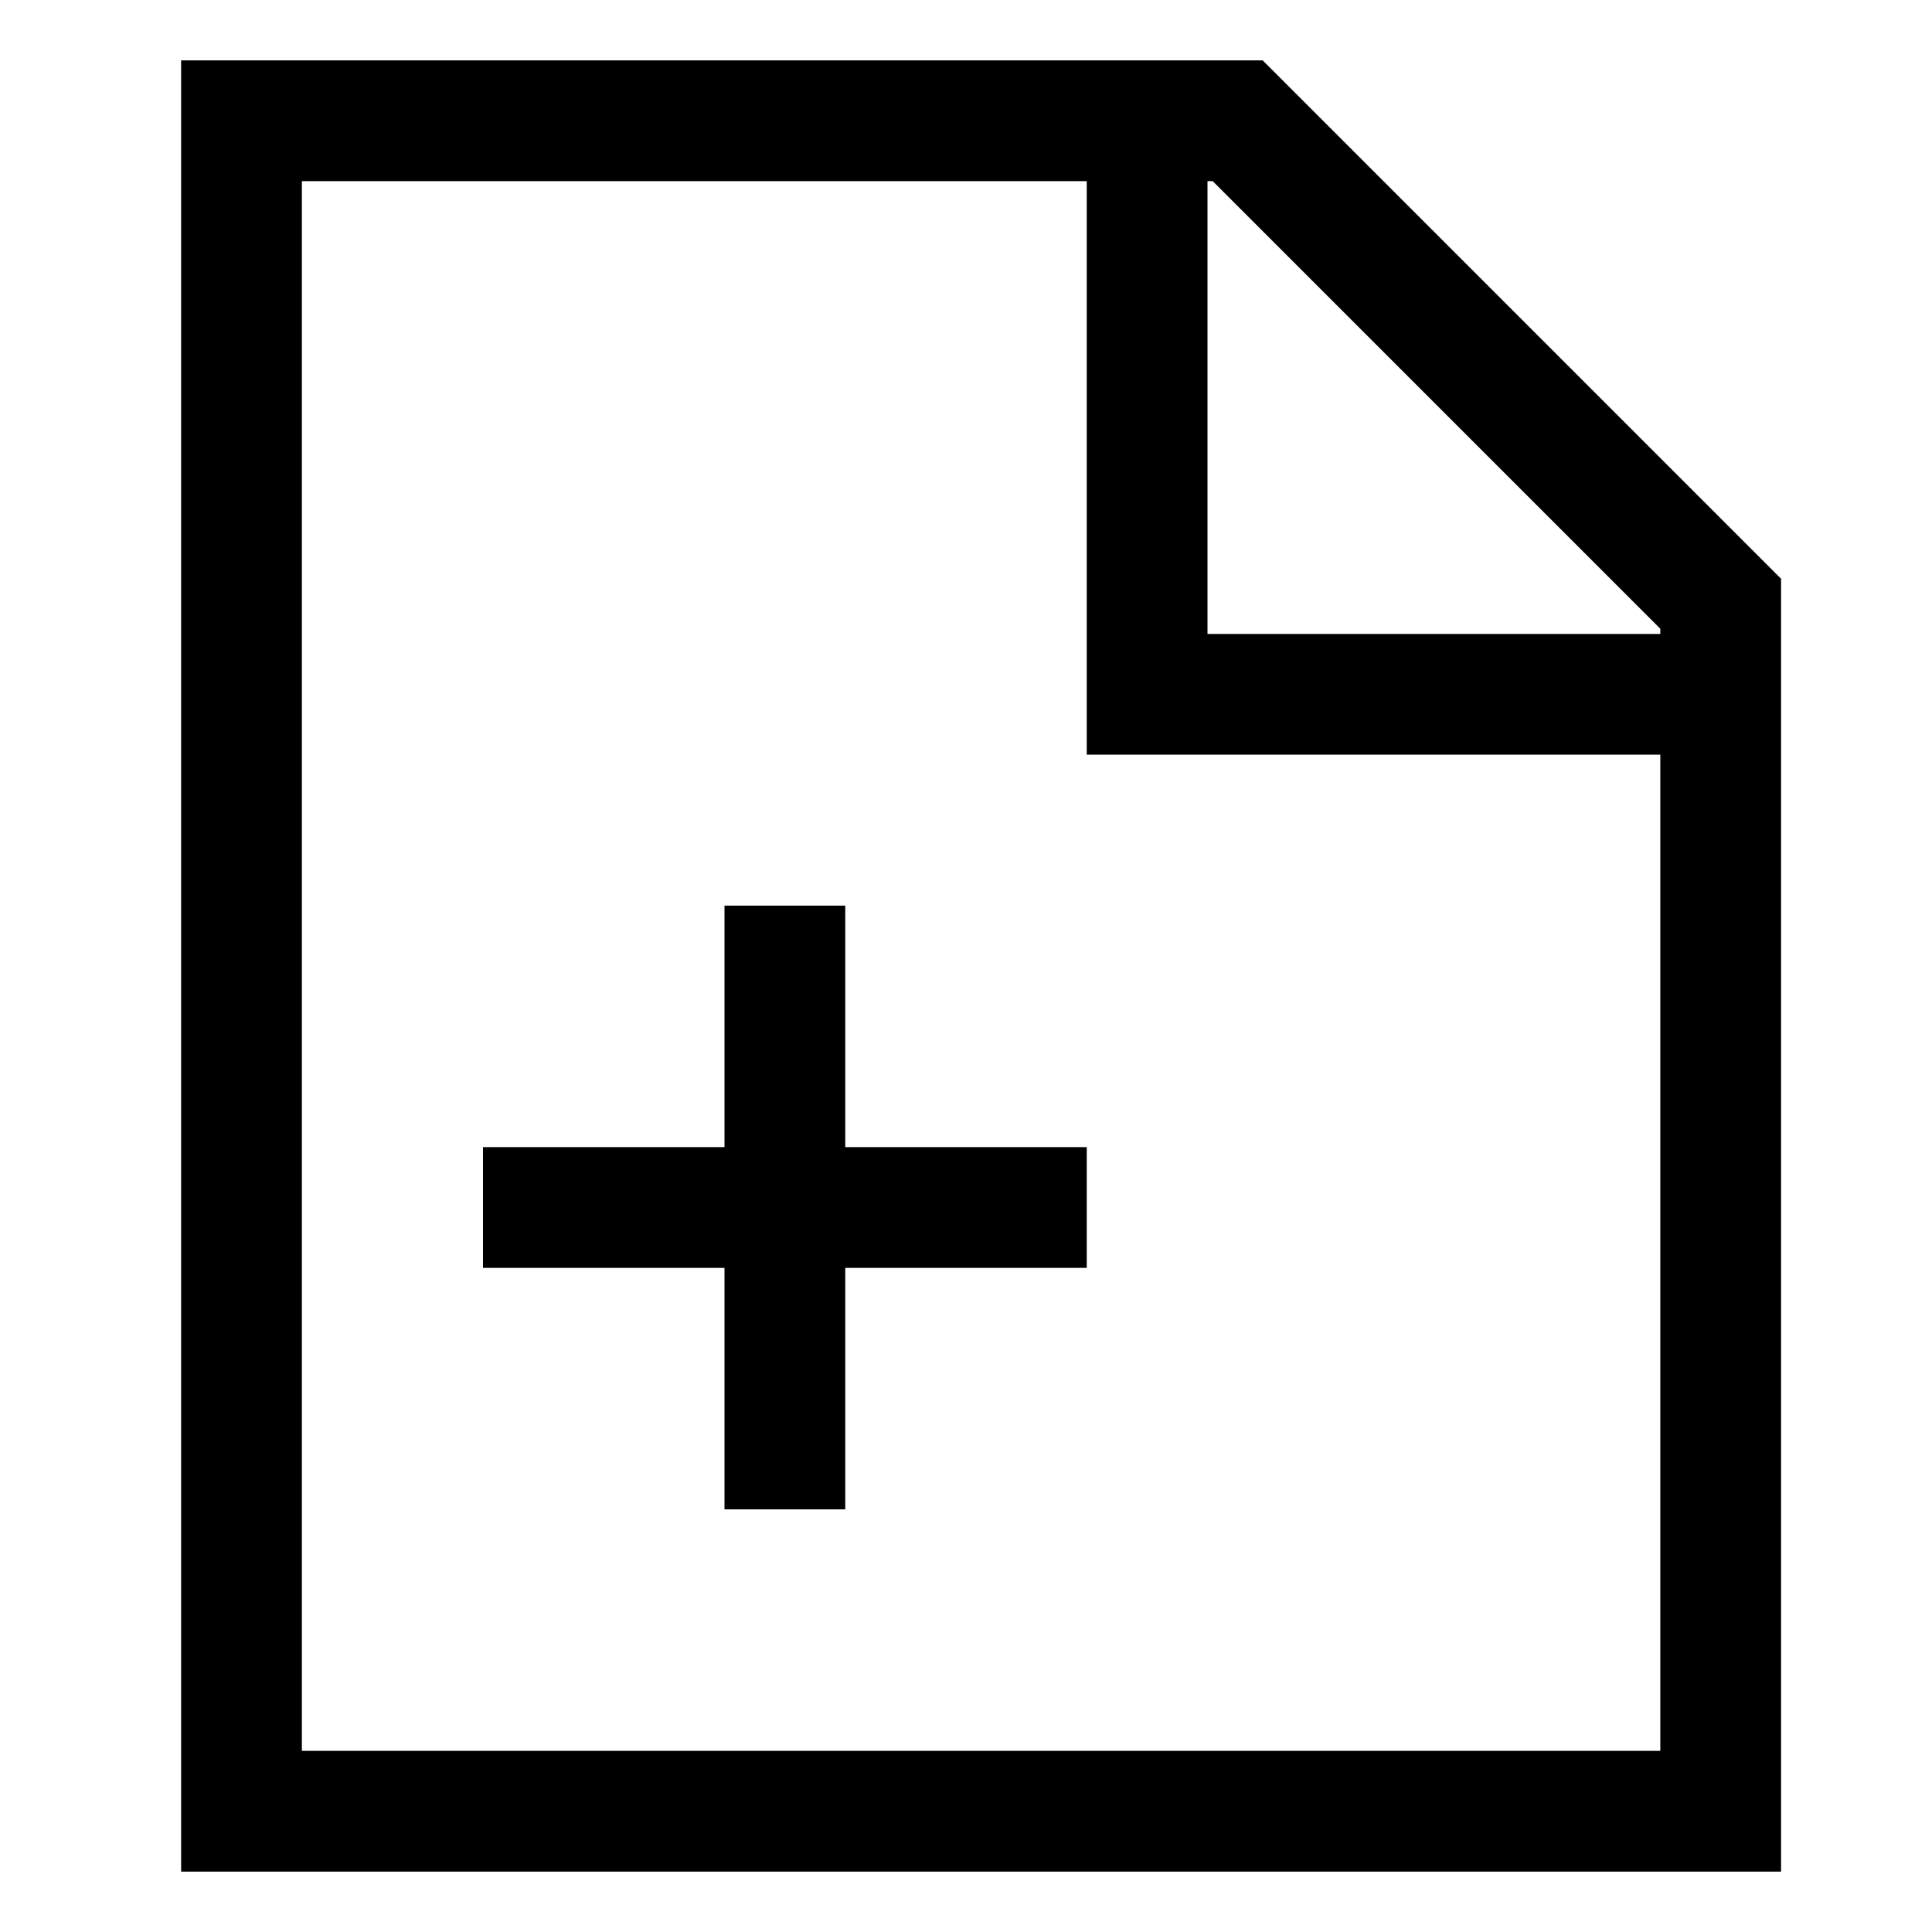 <svg xmlns="http://www.w3.org/2000/svg" viewBox="0 0 512 512">
  <path fill="currentColor" d="M334.627,16H48V496H472V153.373ZM440,166.627V168H320V48h1.373ZM80,464V48H288V200H440V464Z" class="ci-primary"/>
  <polygon fill="currentColor" points="224 240 192 240 192 304 128 304 128 336 192 336 192 400 224 400 224 336 288 336 288 304 224 304 224 240" class="ci-primary"/>
</svg>
